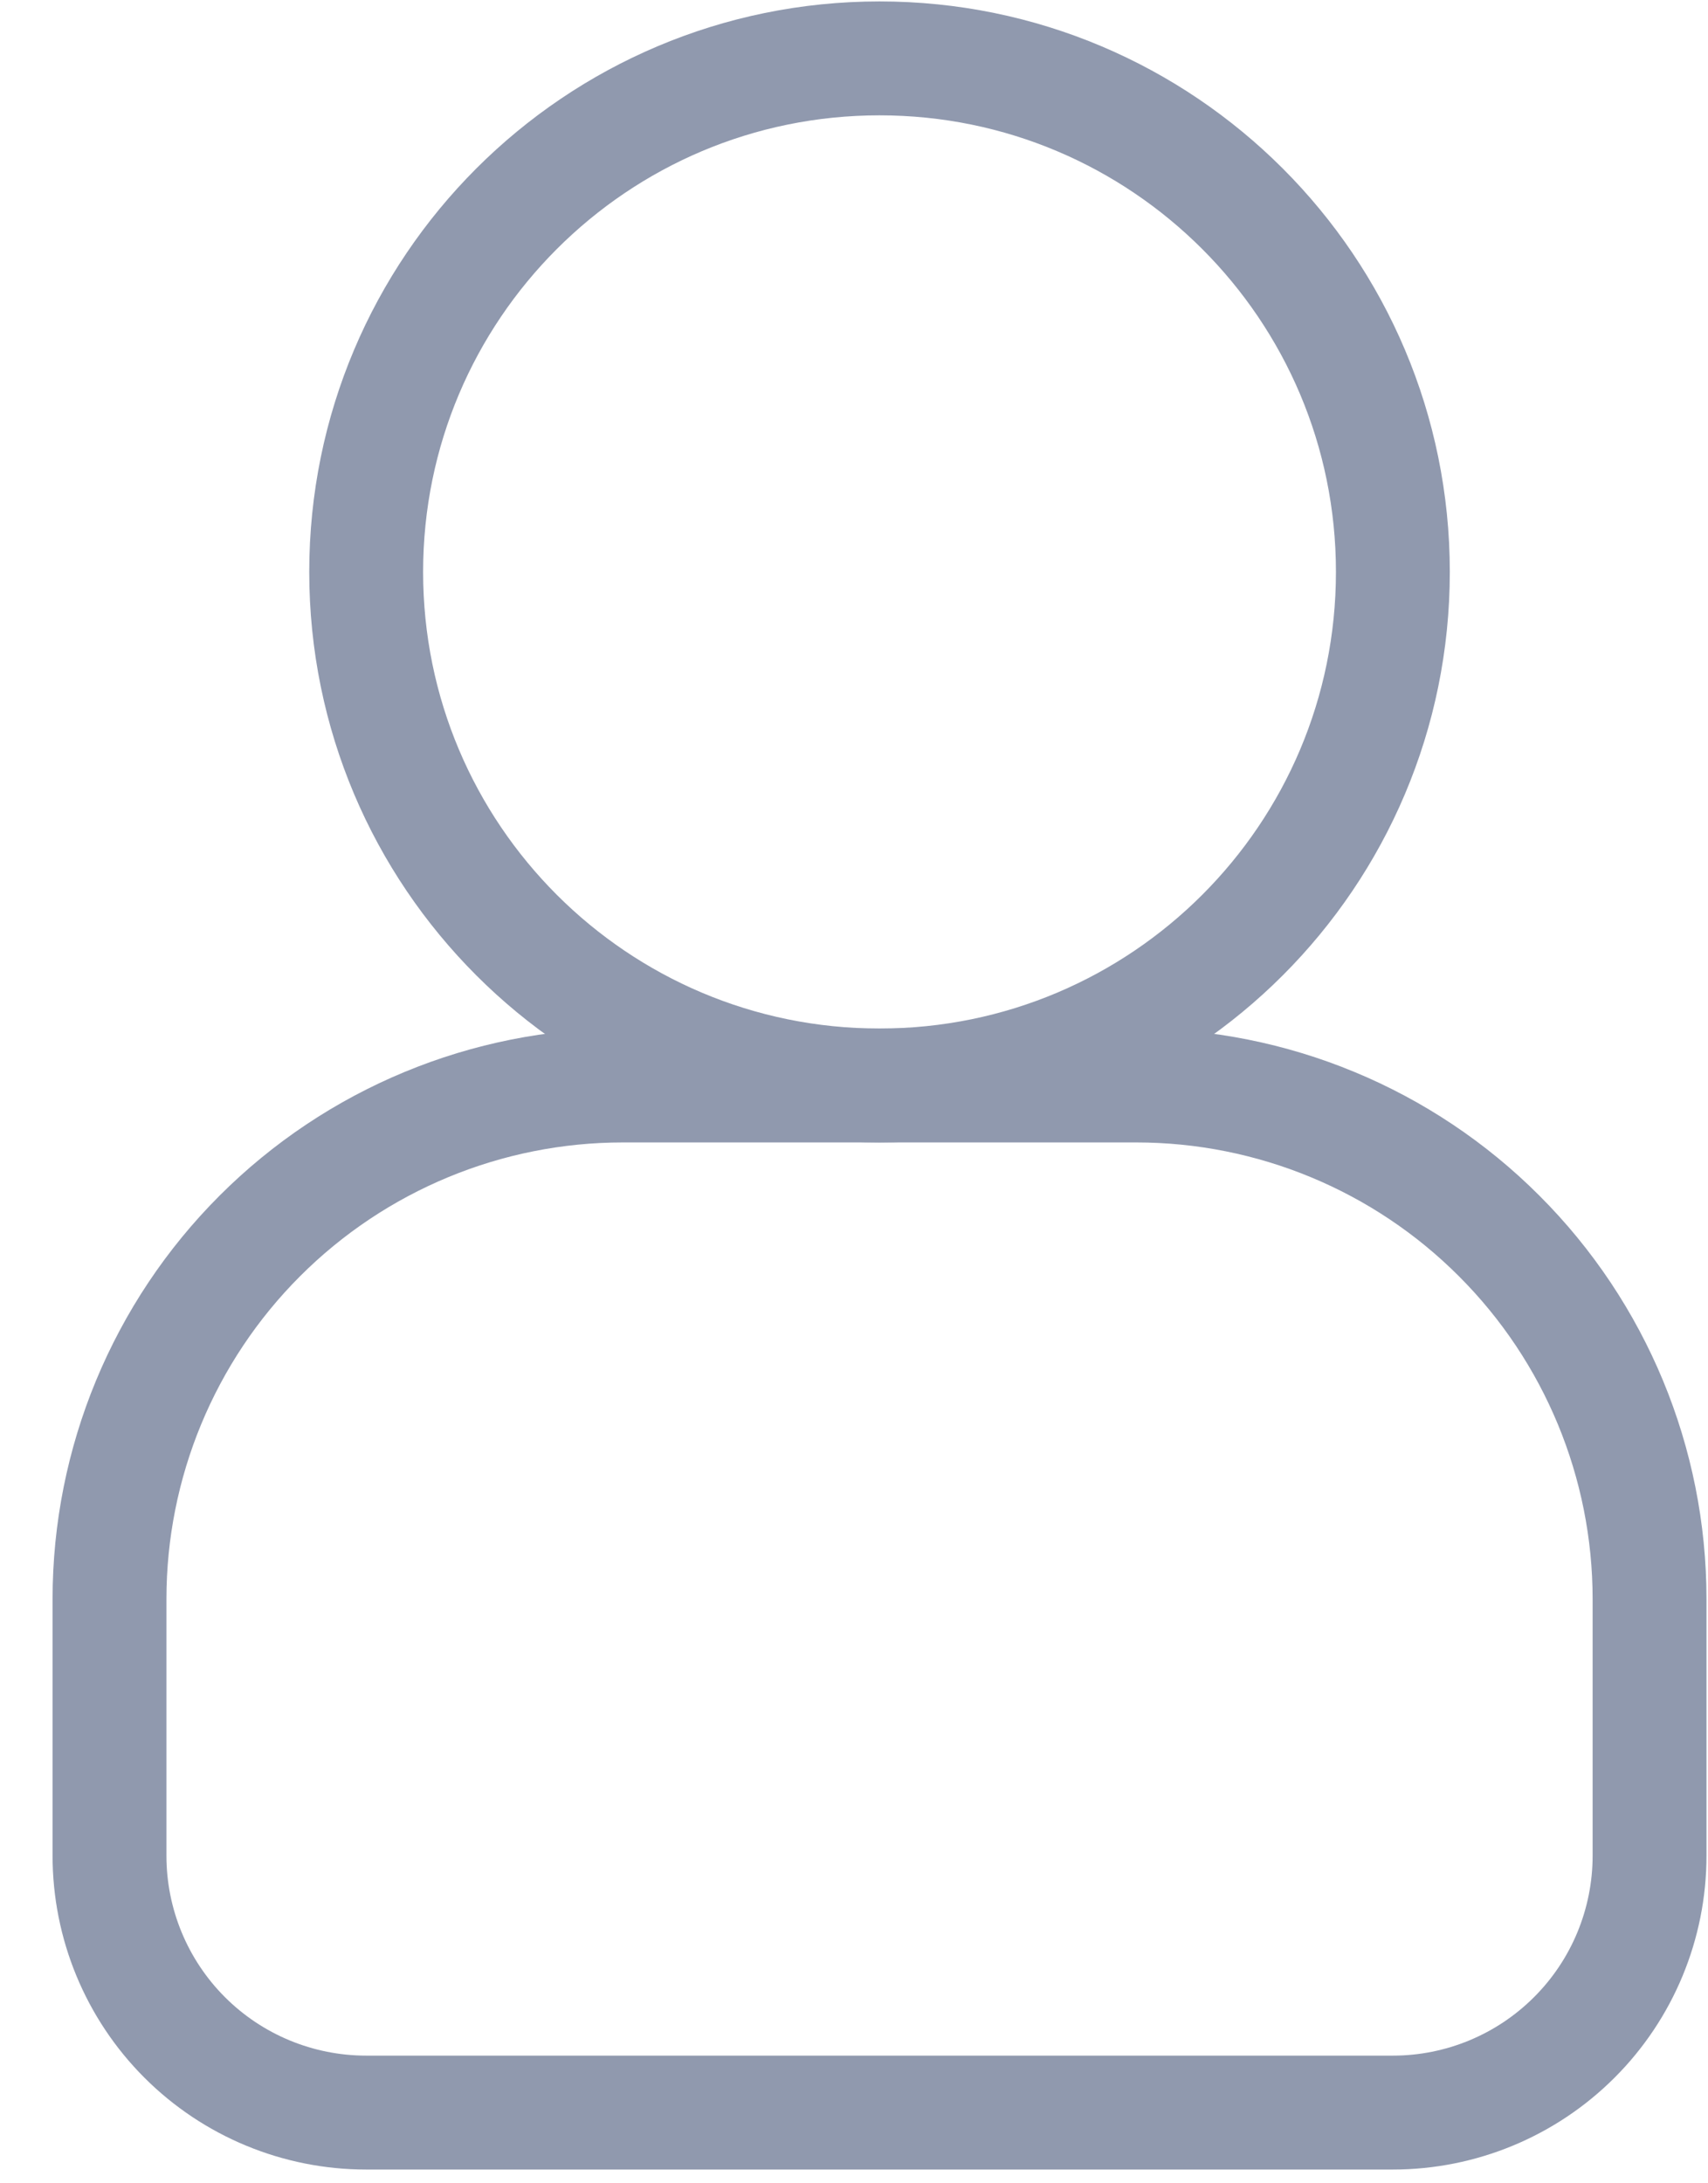 <svg width="18" height="23" viewBox="0 0 18 23" fill="none" xmlns="http://www.w3.org/2000/svg">
<path d="M9.269 11.435C12.257 11.435 14.679 9.013 14.679 6.025C14.679 3.037 12.257 0.615 9.269 0.615C6.281 0.615 3.859 3.037 3.859 6.025C3.859 9.013 6.281 11.435 9.269 11.435Z" stroke="#9099AE" stroke-width="1.2" stroke-linecap="round" stroke-linejoin="round"/>
<path fill-rule="evenodd" clip-rule="evenodd" d="M17.384 19.55V16.845C17.384 15.41 16.814 14.034 15.799 13.02C14.785 12.005 13.409 11.435 11.974 11.435H6.564C5.129 11.435 3.753 12.005 2.738 13.02C1.724 14.034 1.154 15.41 1.154 16.845V19.55C1.154 20.267 1.439 20.956 1.946 21.463C2.453 21.97 3.141 22.255 3.859 22.255H14.679C15.396 22.255 16.084 21.97 16.591 21.463C17.099 20.956 17.384 20.267 17.384 19.55Z" stroke="#9099AE" stroke-width="1.2" stroke-linecap="round" stroke-linejoin="round"/>
</svg>
